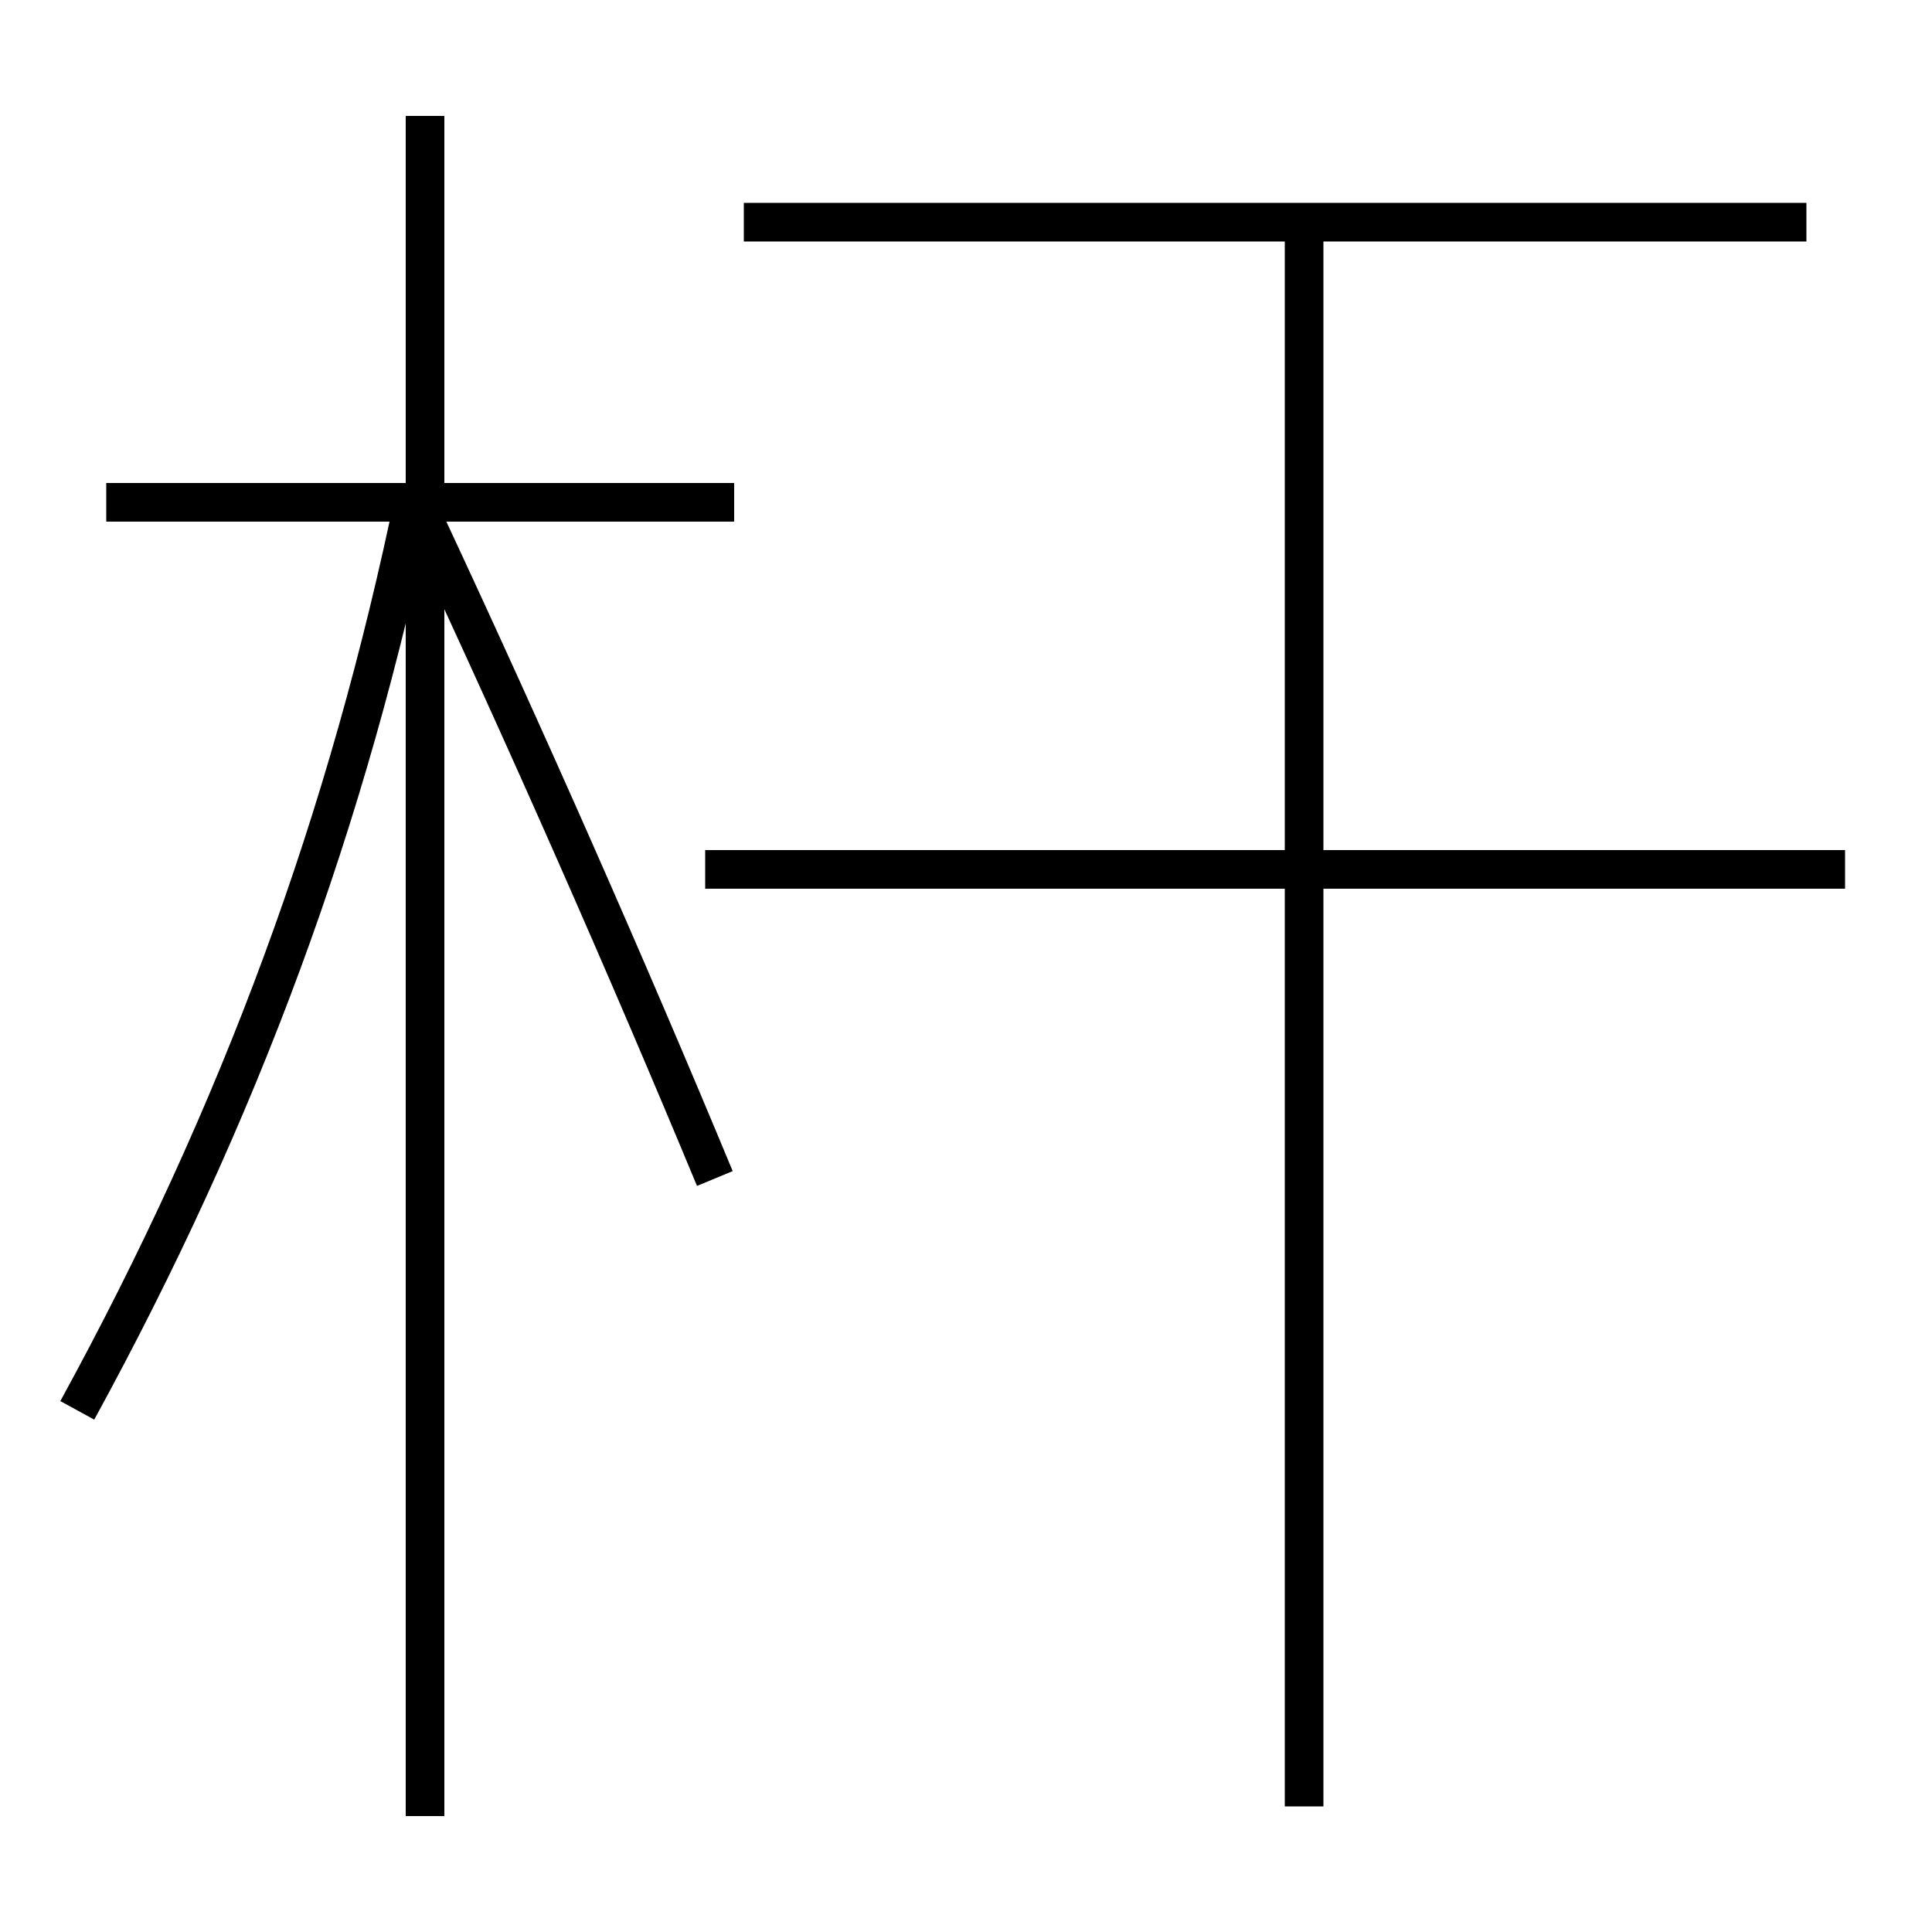 <?xml version='1.0' encoding='utf-8'?>
<svg xmlns="http://www.w3.org/2000/svg" height="100px" version="1.0" viewBox="0 0 100 100" width="100px" x="0px" y="0px">
<line fill="none" stroke="#000000" stroke-width="2" x1="22" x2="22" y1="94" y2="6" /><line fill="none" stroke="#000000" stroke-width="2" x1="38" x2="5.5" y1="26" y2="26" /><line fill="none" stroke="#000000" stroke-width="2" x1="95.5" x2="36.5" y1="45" y2="45" /><line fill="none" stroke="#000000" stroke-width="2" x1="93.5" x2="38.5" y1="11.5" y2="11.5" /><line fill="none" stroke="#000000" stroke-width="2" x1="67.5" x2="67.5" y1="93.5" y2="11.5" /><path d="M4,73 c8.406,-15.363 14.009,-30.544 17.5,-47.5" fill="none" stroke="#000000" stroke-width="2" /><path d="M37,61 c-4.582,-11.04 -9.738,-22.734 -15,-34" fill="none" stroke="#000000" stroke-width="2" /></svg>